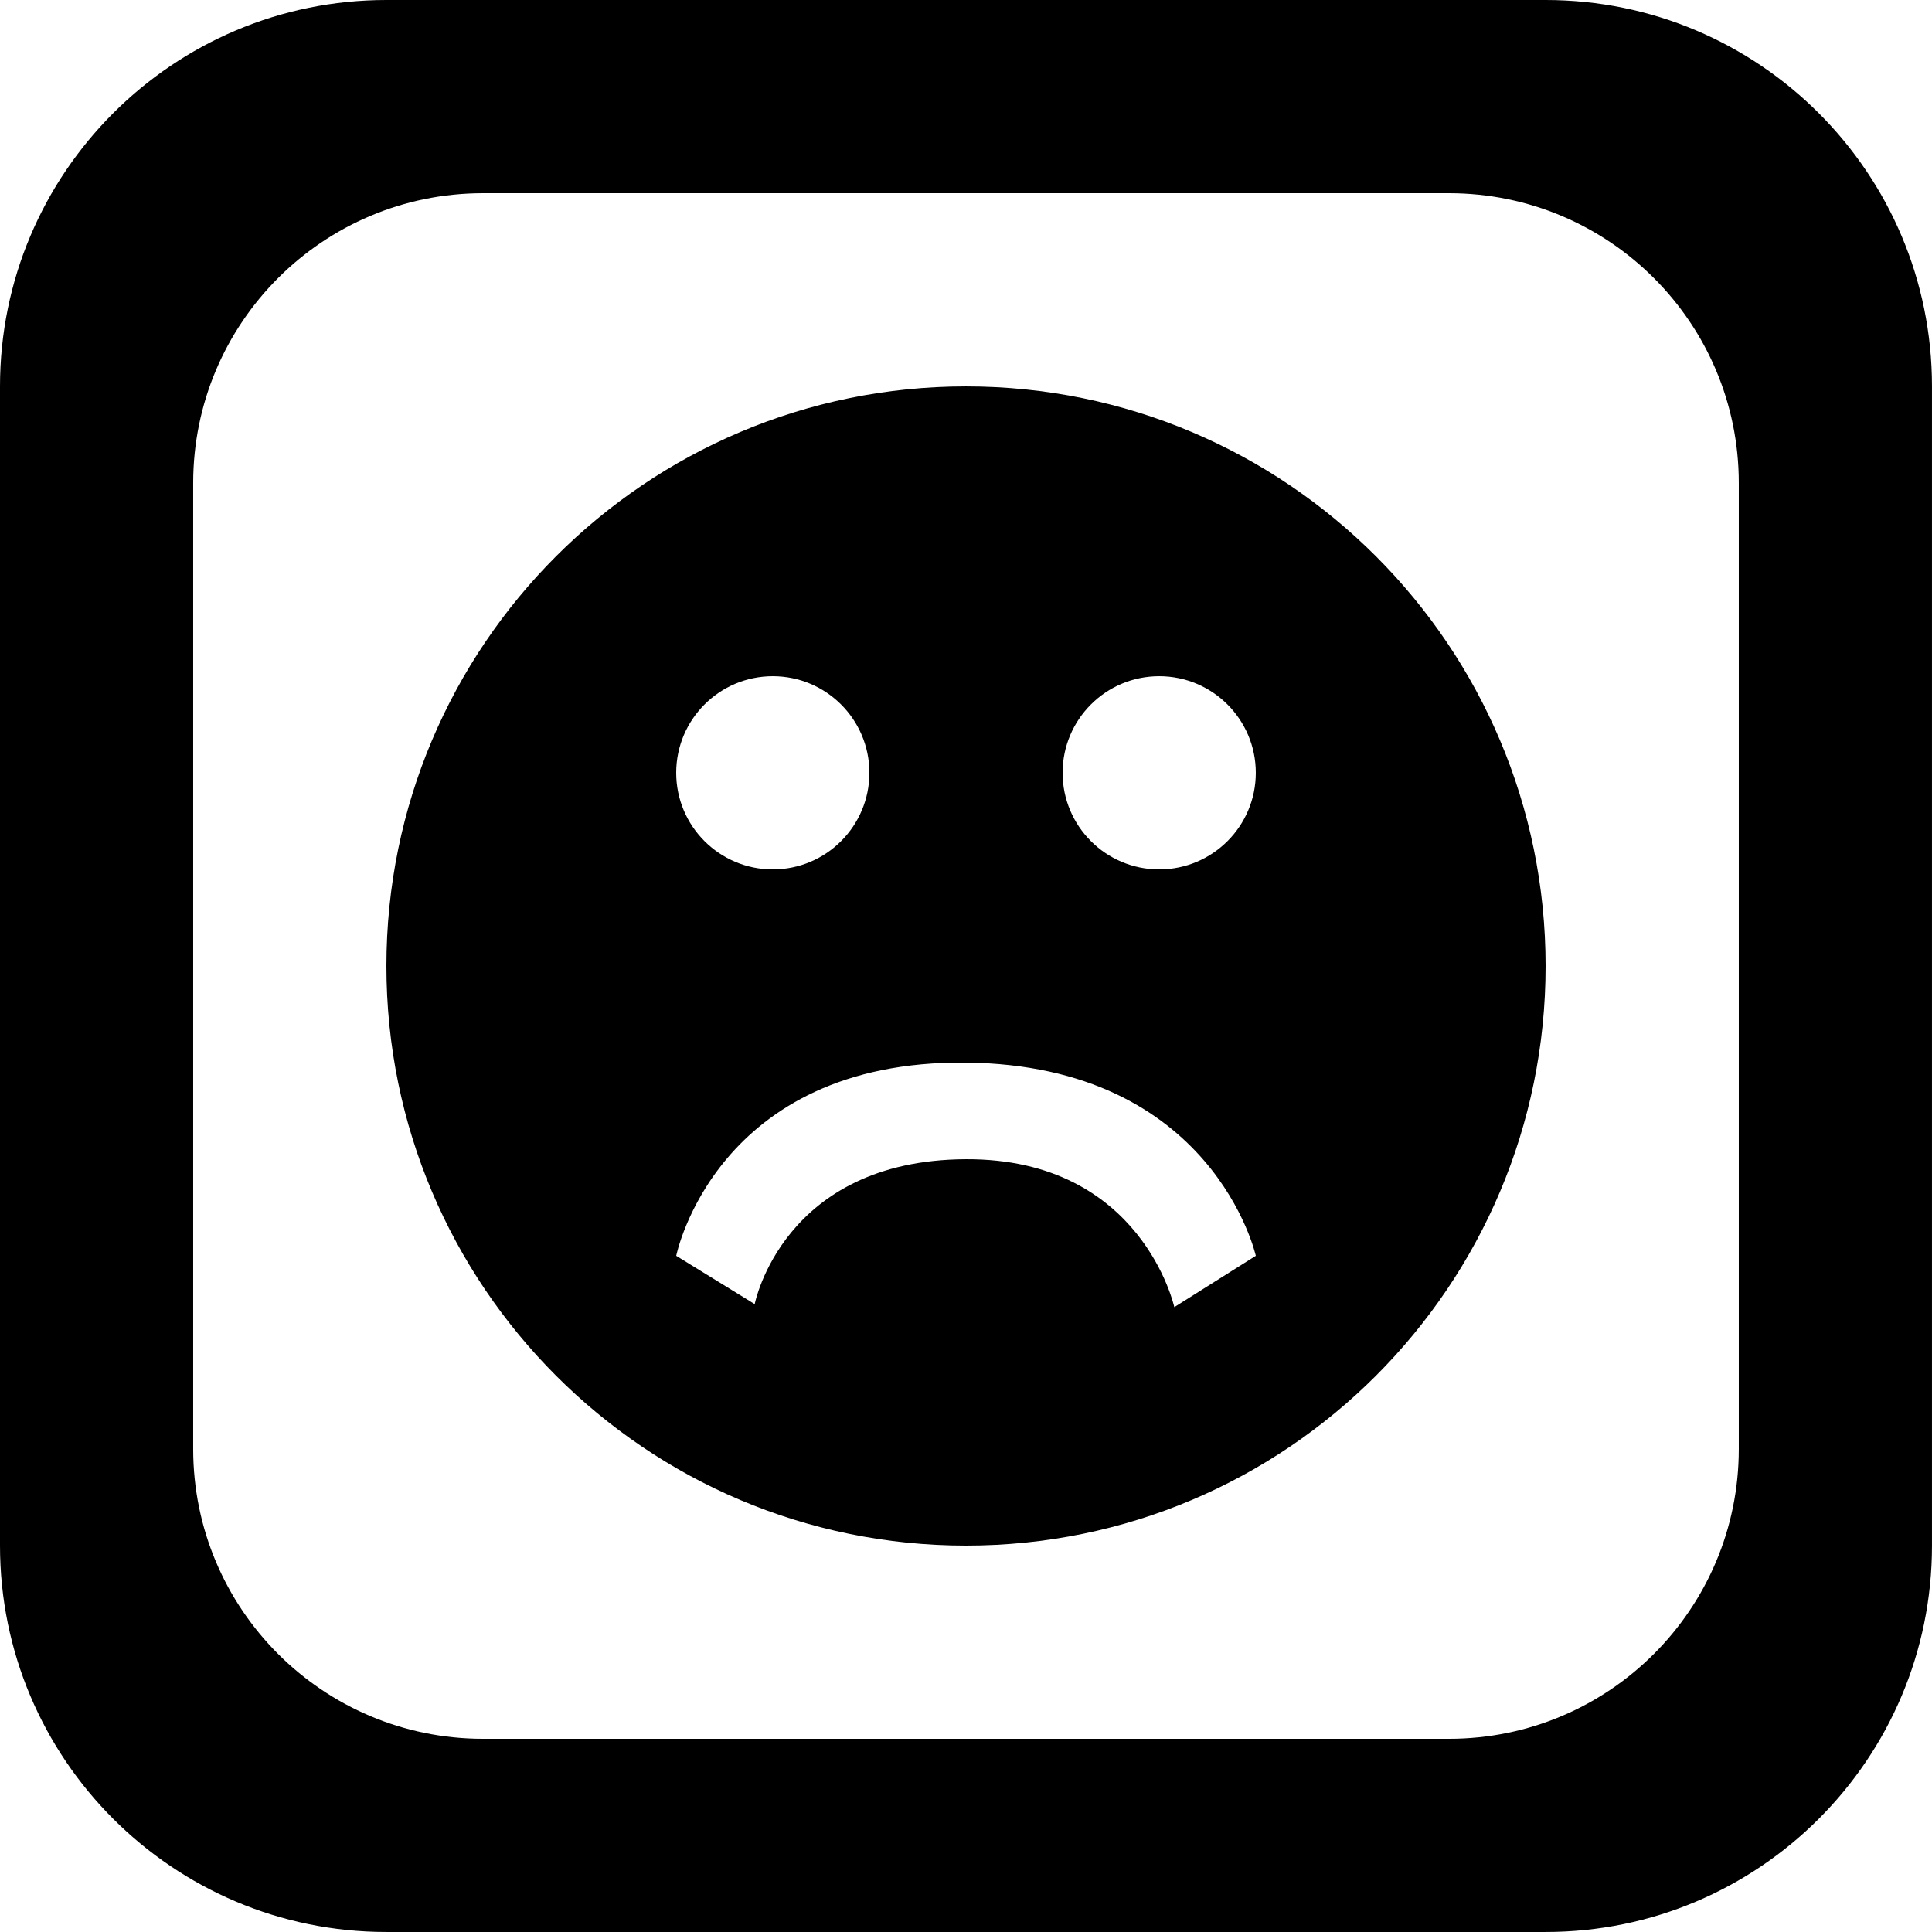 <?xml version='1.0' encoding='iso-8859-1'?>
<svg version="1.1" xmlns="http://www.w3.org/2000/svg" viewBox="0 0 137.145 137.145" xmlns:xlink="http://www.w3.org/1999/xlink" enable-background="new 0 0 137.145 137.145">
  <g>
    <g>
      <path d="m109.715,0h-82.286c-15.148,0-27.429,12.281-27.429,27.429v82.287c0,15.148 12.28,27.428 27.429,27.428h82.286c15.149,0 27.429-12.28 27.429-27.428v-82.287c0-15.148-12.28-27.429-27.429-27.429zm13.715,102.859c0,11.361-9.21,20.572-20.572,20.572h-68.572c-11.361,0-20.572-9.21-20.572-20.572v-68.572c0-11.362 9.21-20.572 20.572-20.572h68.572c11.362,0 20.572,9.21 20.572,20.572v68.572zm-54.857-75.429c-22.723-7.10543e-15-41.143,18.42-41.143,41.143 0,22.723 18.421,41.143 41.143,41.143 22.723,0 41.143-18.42 41.143-41.143 0-22.722-18.42-41.143-41.143-41.143zm-13.715,20.572c3.787,0 6.857,3.07 6.857,6.857 0,3.787-3.07,6.857-6.857,6.857-3.787,0-6.857-3.07-6.857-6.857 0-3.787 3.07-6.857 6.857-6.857zm28.501,44.786c0,0-2.308-10.548-14.786-10.5-13.005,0.05-15,10.286-15,10.286l-5.571-3.429c0,0 2.79-13.895 20.571-13.715 17.566,0.178 20.572,13.715 20.572,13.715l-5.786,3.643zm-1.072-31.072c-3.787,0-6.857-3.07-6.857-6.857 0-3.787 3.07-6.857 6.857-6.857 3.787,0 6.857,3.07 6.857,6.857 0,3.787-3.07,6.857-6.857,6.857z"/>
    </g>
  </g>
</svg>
